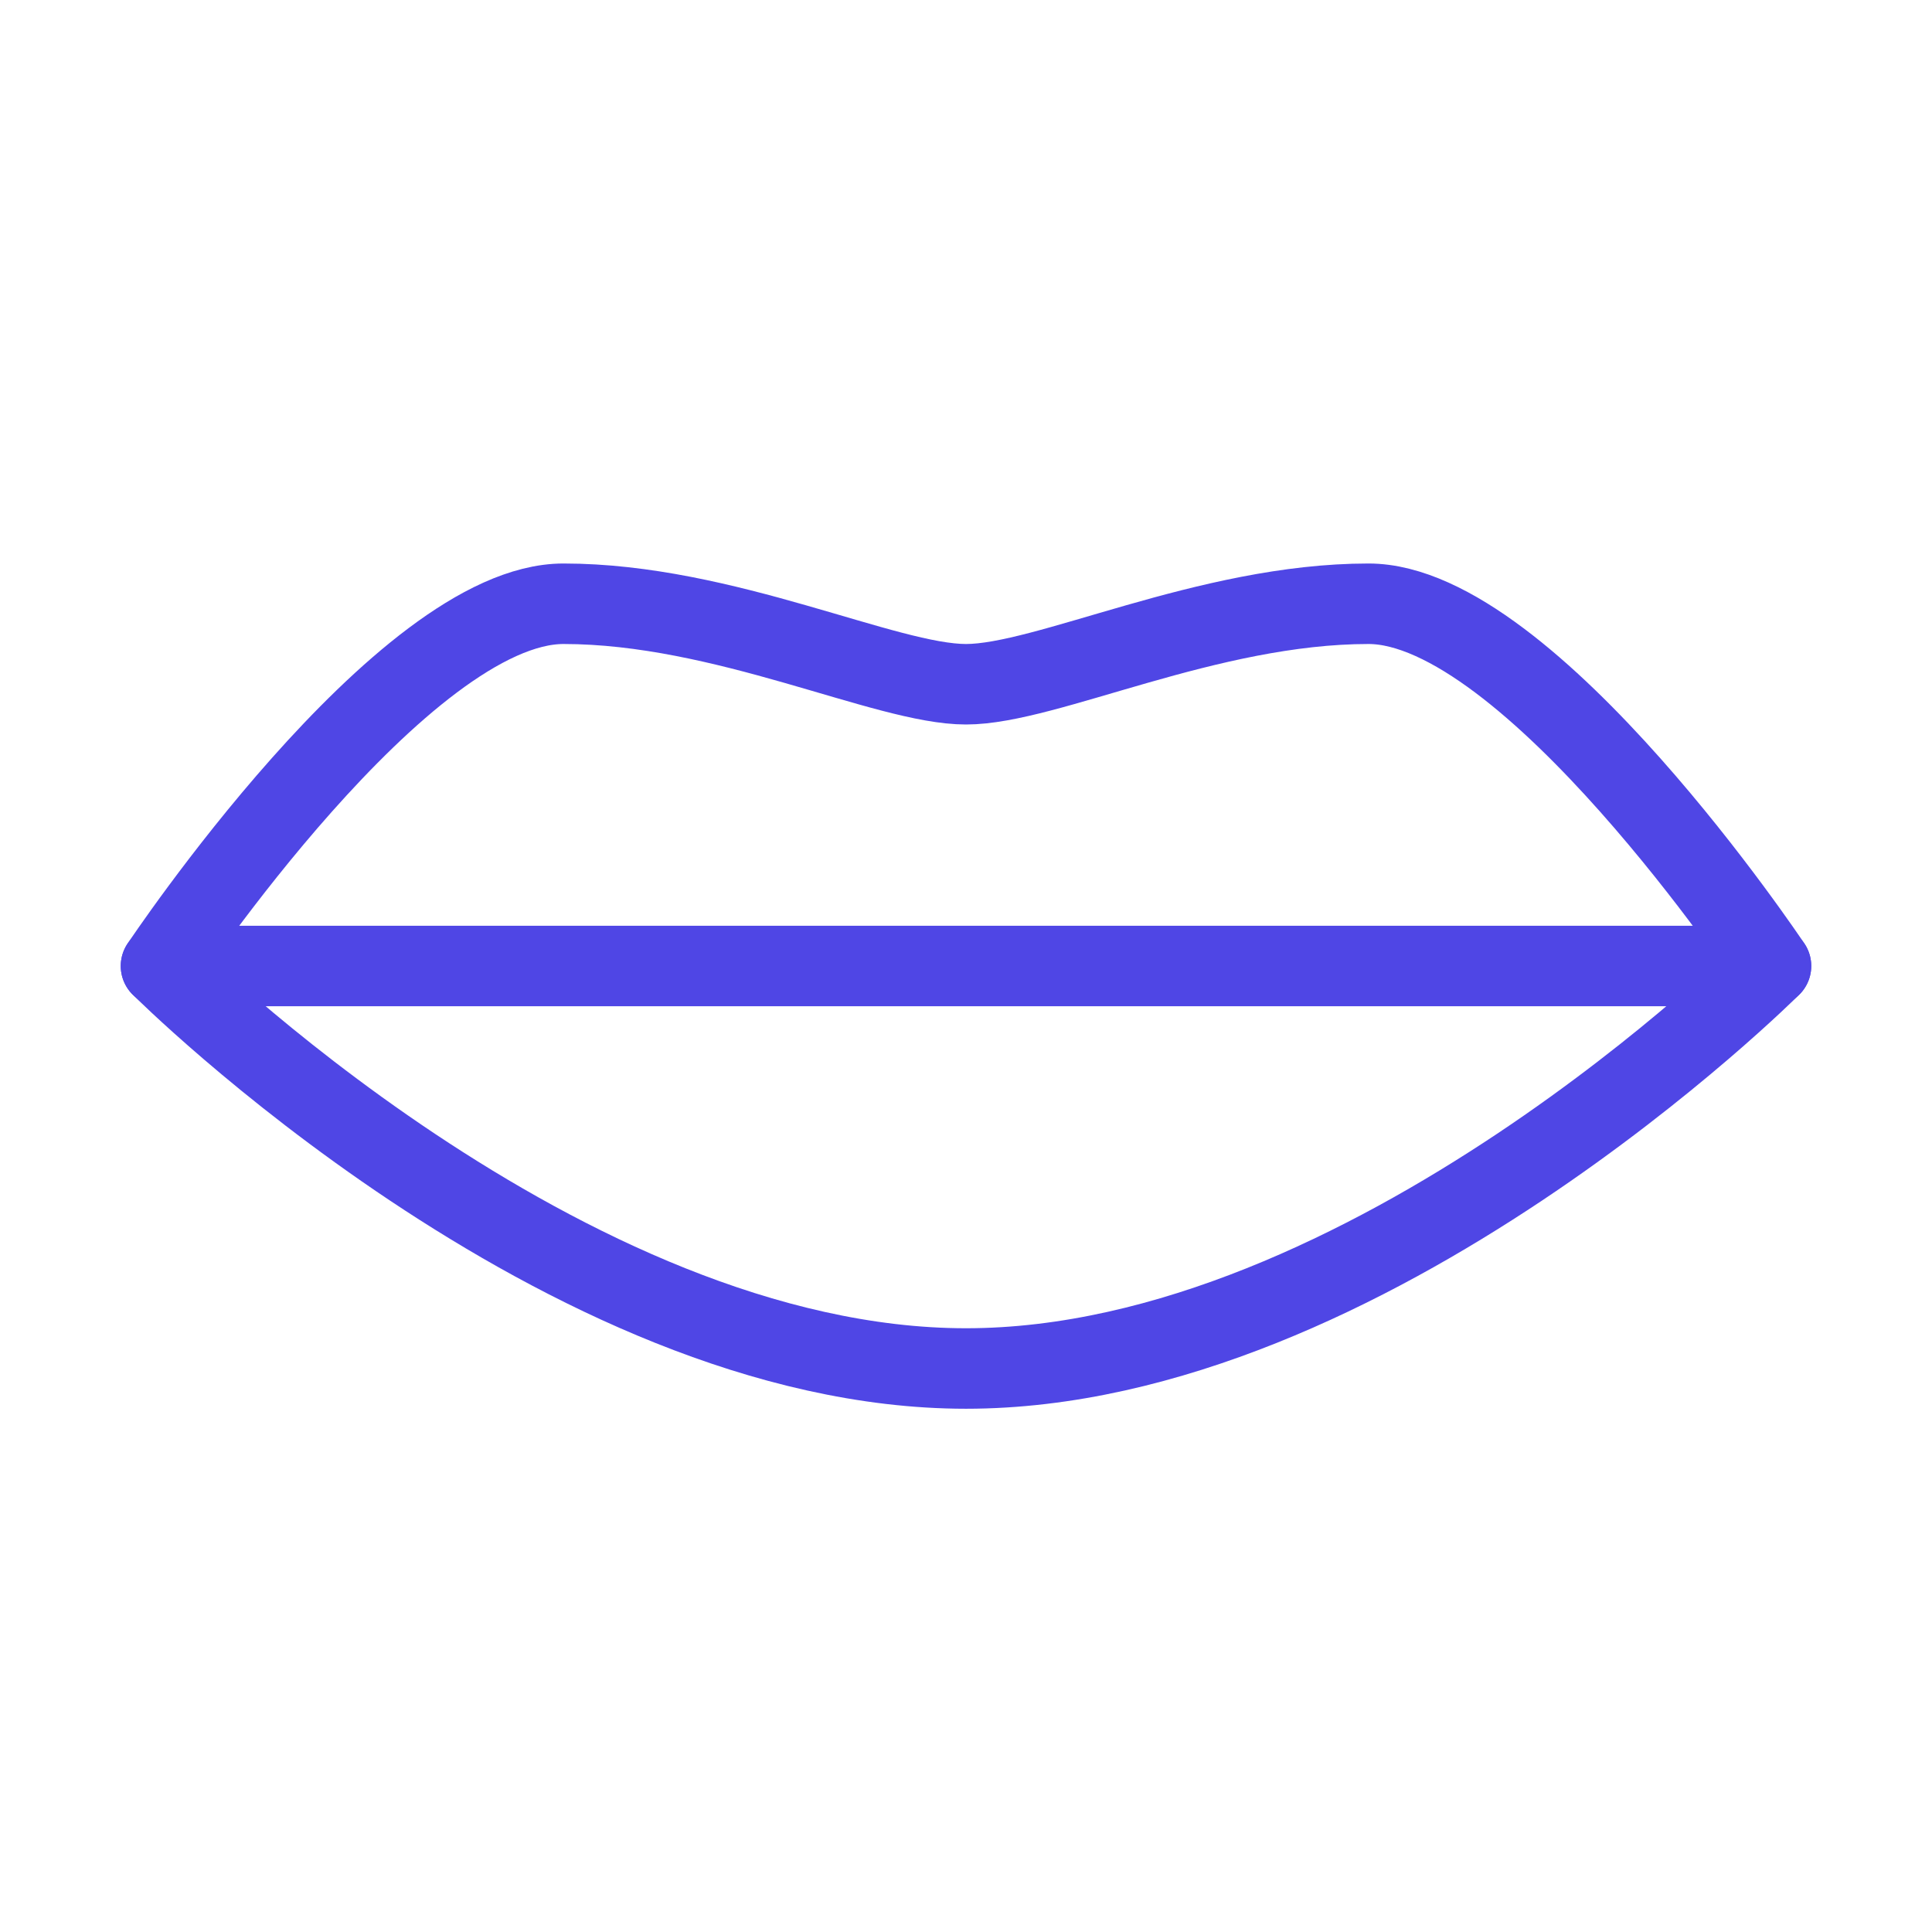 <?xml version="1.0" encoding="UTF-8"?><svg width="38" height="38" viewBox="0 0 48 48" fill="none" xmlns="http://www.w3.org/2000/svg"><path d="M4 24C4 24 10 15 14 15C18 15 22 17 24 17C26 17 30 15 34 15C38 15 44 24 44 24C44 24 34 34 24 34C14 34 4 24 4 24Z" stroke="#4f46e5" stroke-width="2" stroke-linecap="round" stroke-linejoin="round"/><path d="M4 24H44" stroke="#4f46e5" stroke-width="2" stroke-linecap="round" stroke-linejoin="round"/></svg>